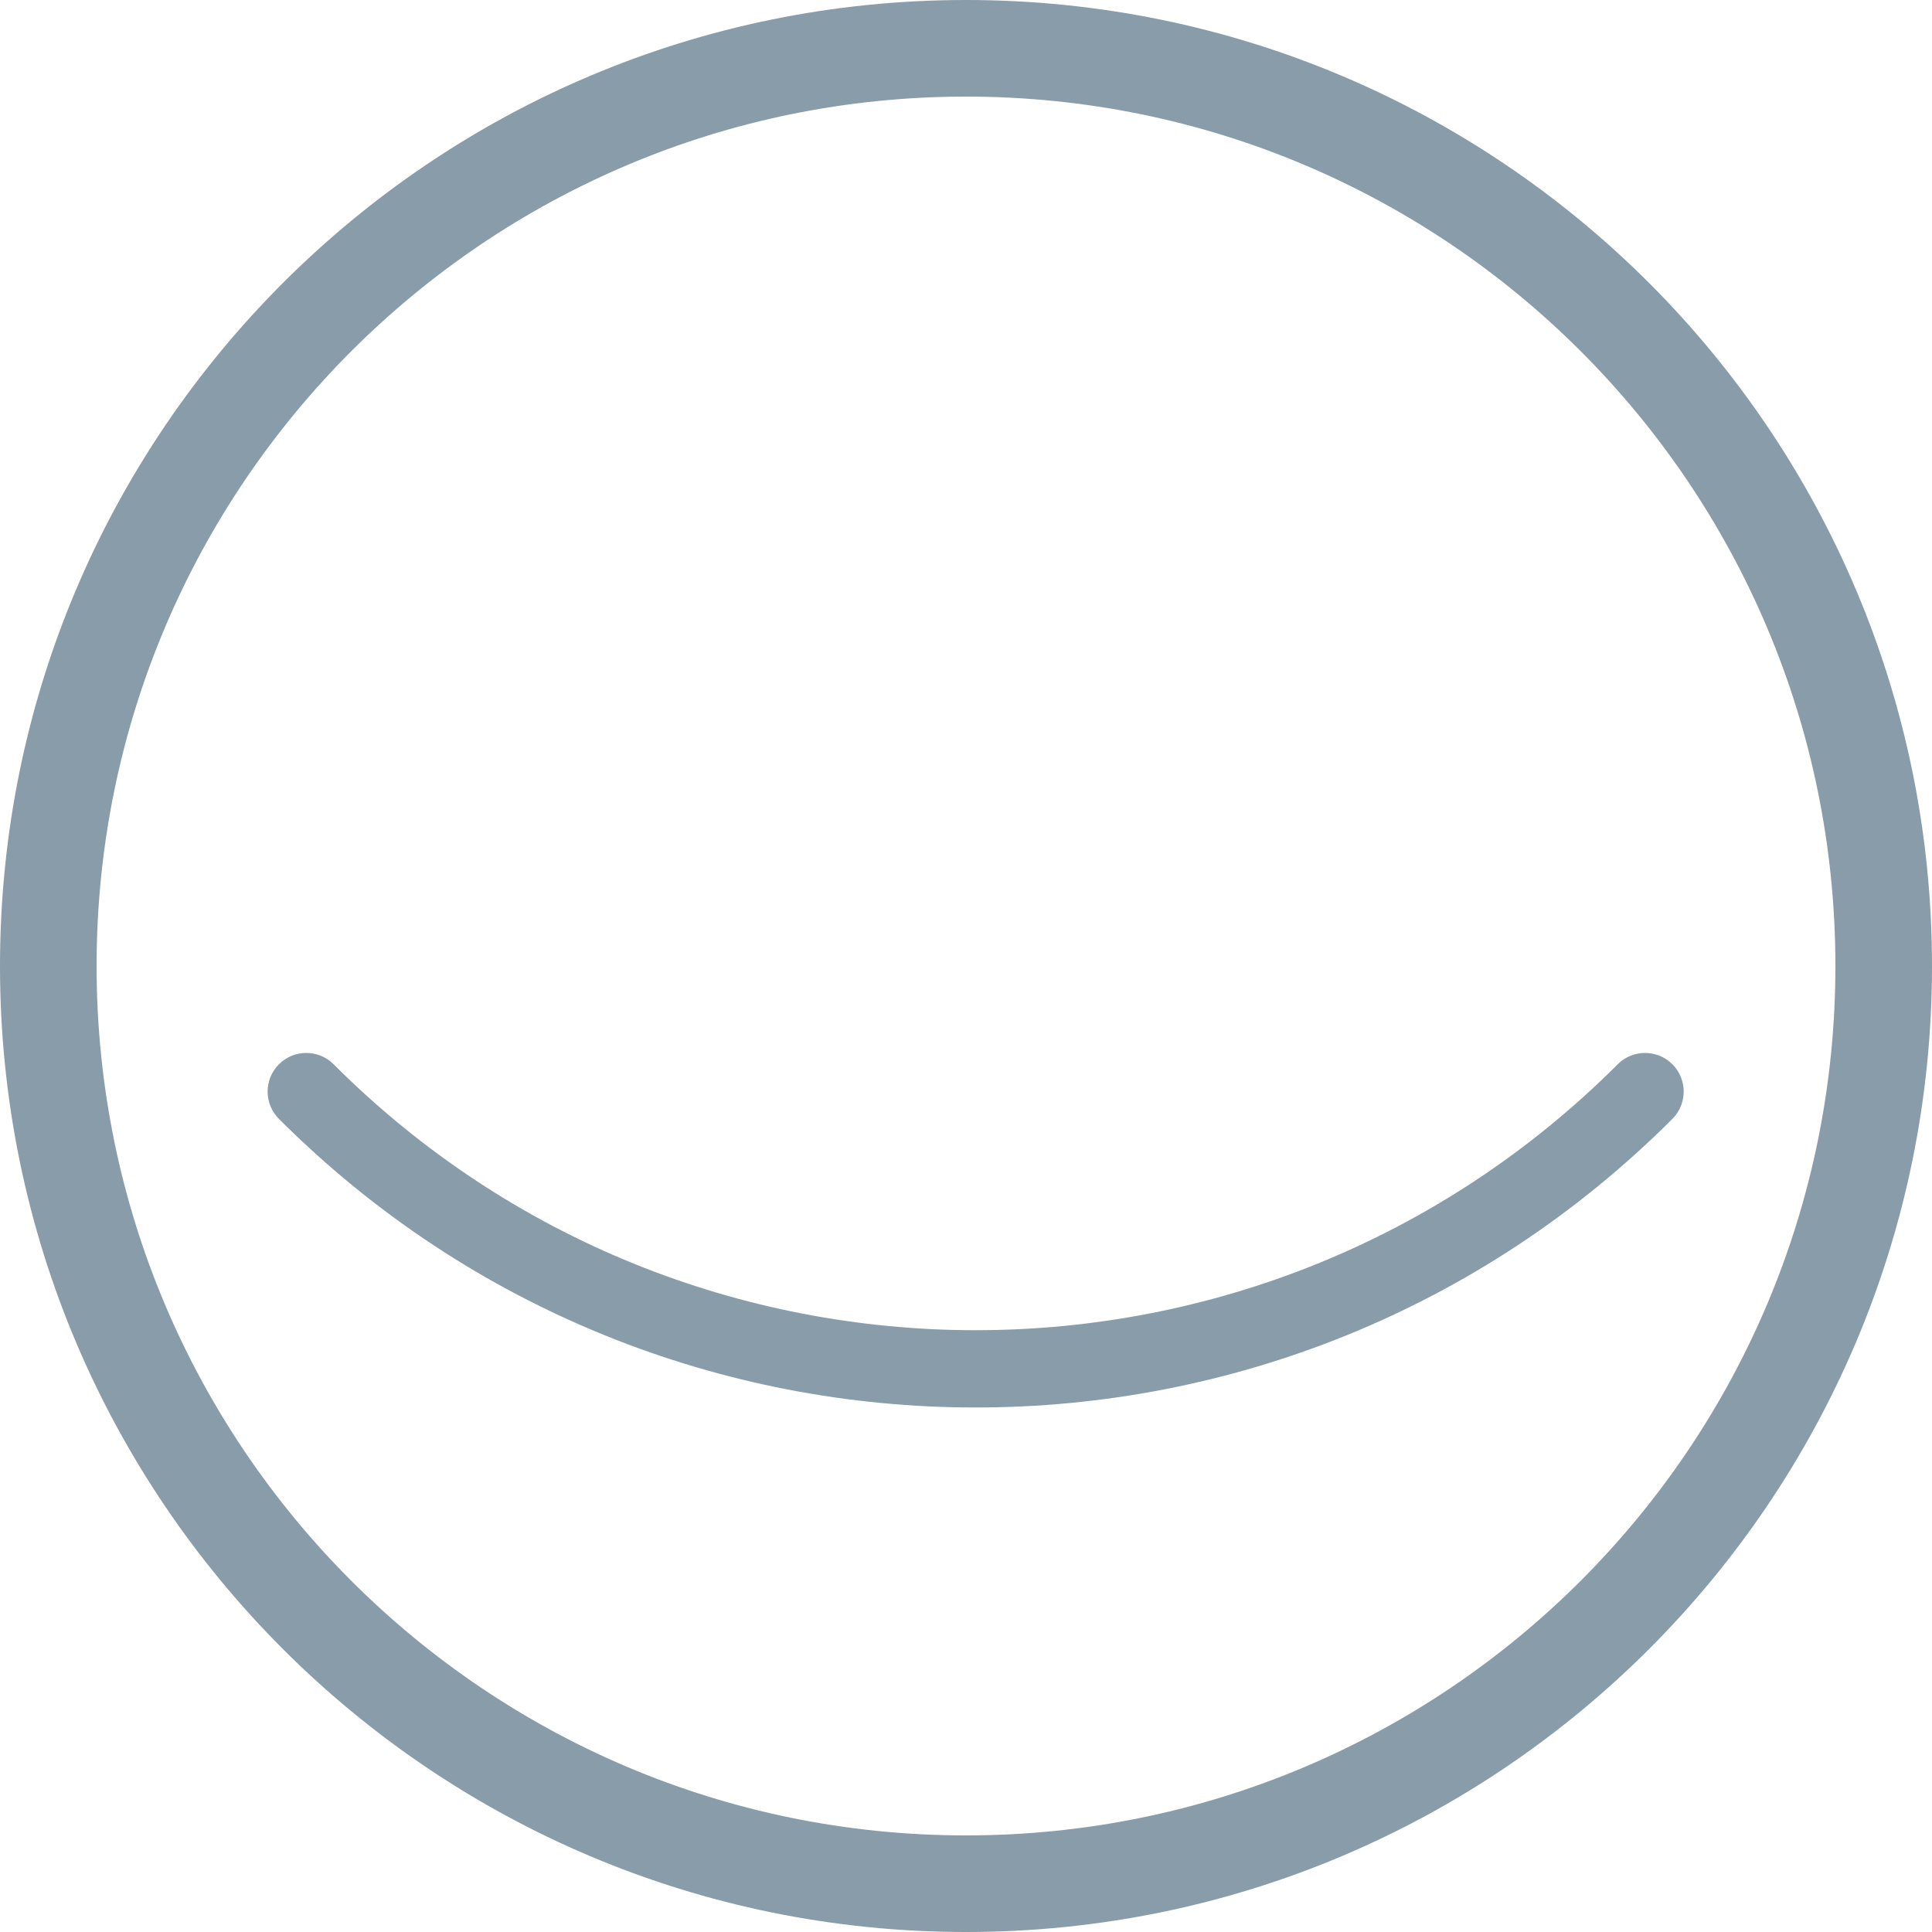 <?xml version="1.0"?>
<svg width="100px" height="100px" viewBox="0 0 100 100" version="1.1" xmlns="http://www.w3.org/2000/svg" xmlns:xlink="http://www.w3.org/1999/xlink">
    <g fill="#899CA9" class="svg-screen-fine">
        <path d="M100,50 C100,22.386 77.614,0 50,0 C22.386,0 0,22.386 0,50 C0,77.614 22.386,100 50,100 C77.614,100 100,77.614 100,50 Z M5,50 C5,25.147 25.147,5 50,5 C74.853,5 95,25.147 95,50 C95,74.853 74.853,95 50,95 C25.147,95 5,74.853 5,50 Z" class="svg-Oval-5"/>
        <path d="M86.562,57.914 C87.343,57.133 87.343,55.867 86.562,55.086 C85.781,54.305 84.515,54.305 83.734,55.086 C65.379,73.44 35.621,73.44 17.266,55.086 C16.485,54.305 15.219,54.305 14.438,55.086 C13.657,55.867 13.657,57.133 14.438,57.914 C34.354,77.831 66.646,77.831 86.562,57.914 Z" class="svg-Oval-6"/>
    </g>
</svg>